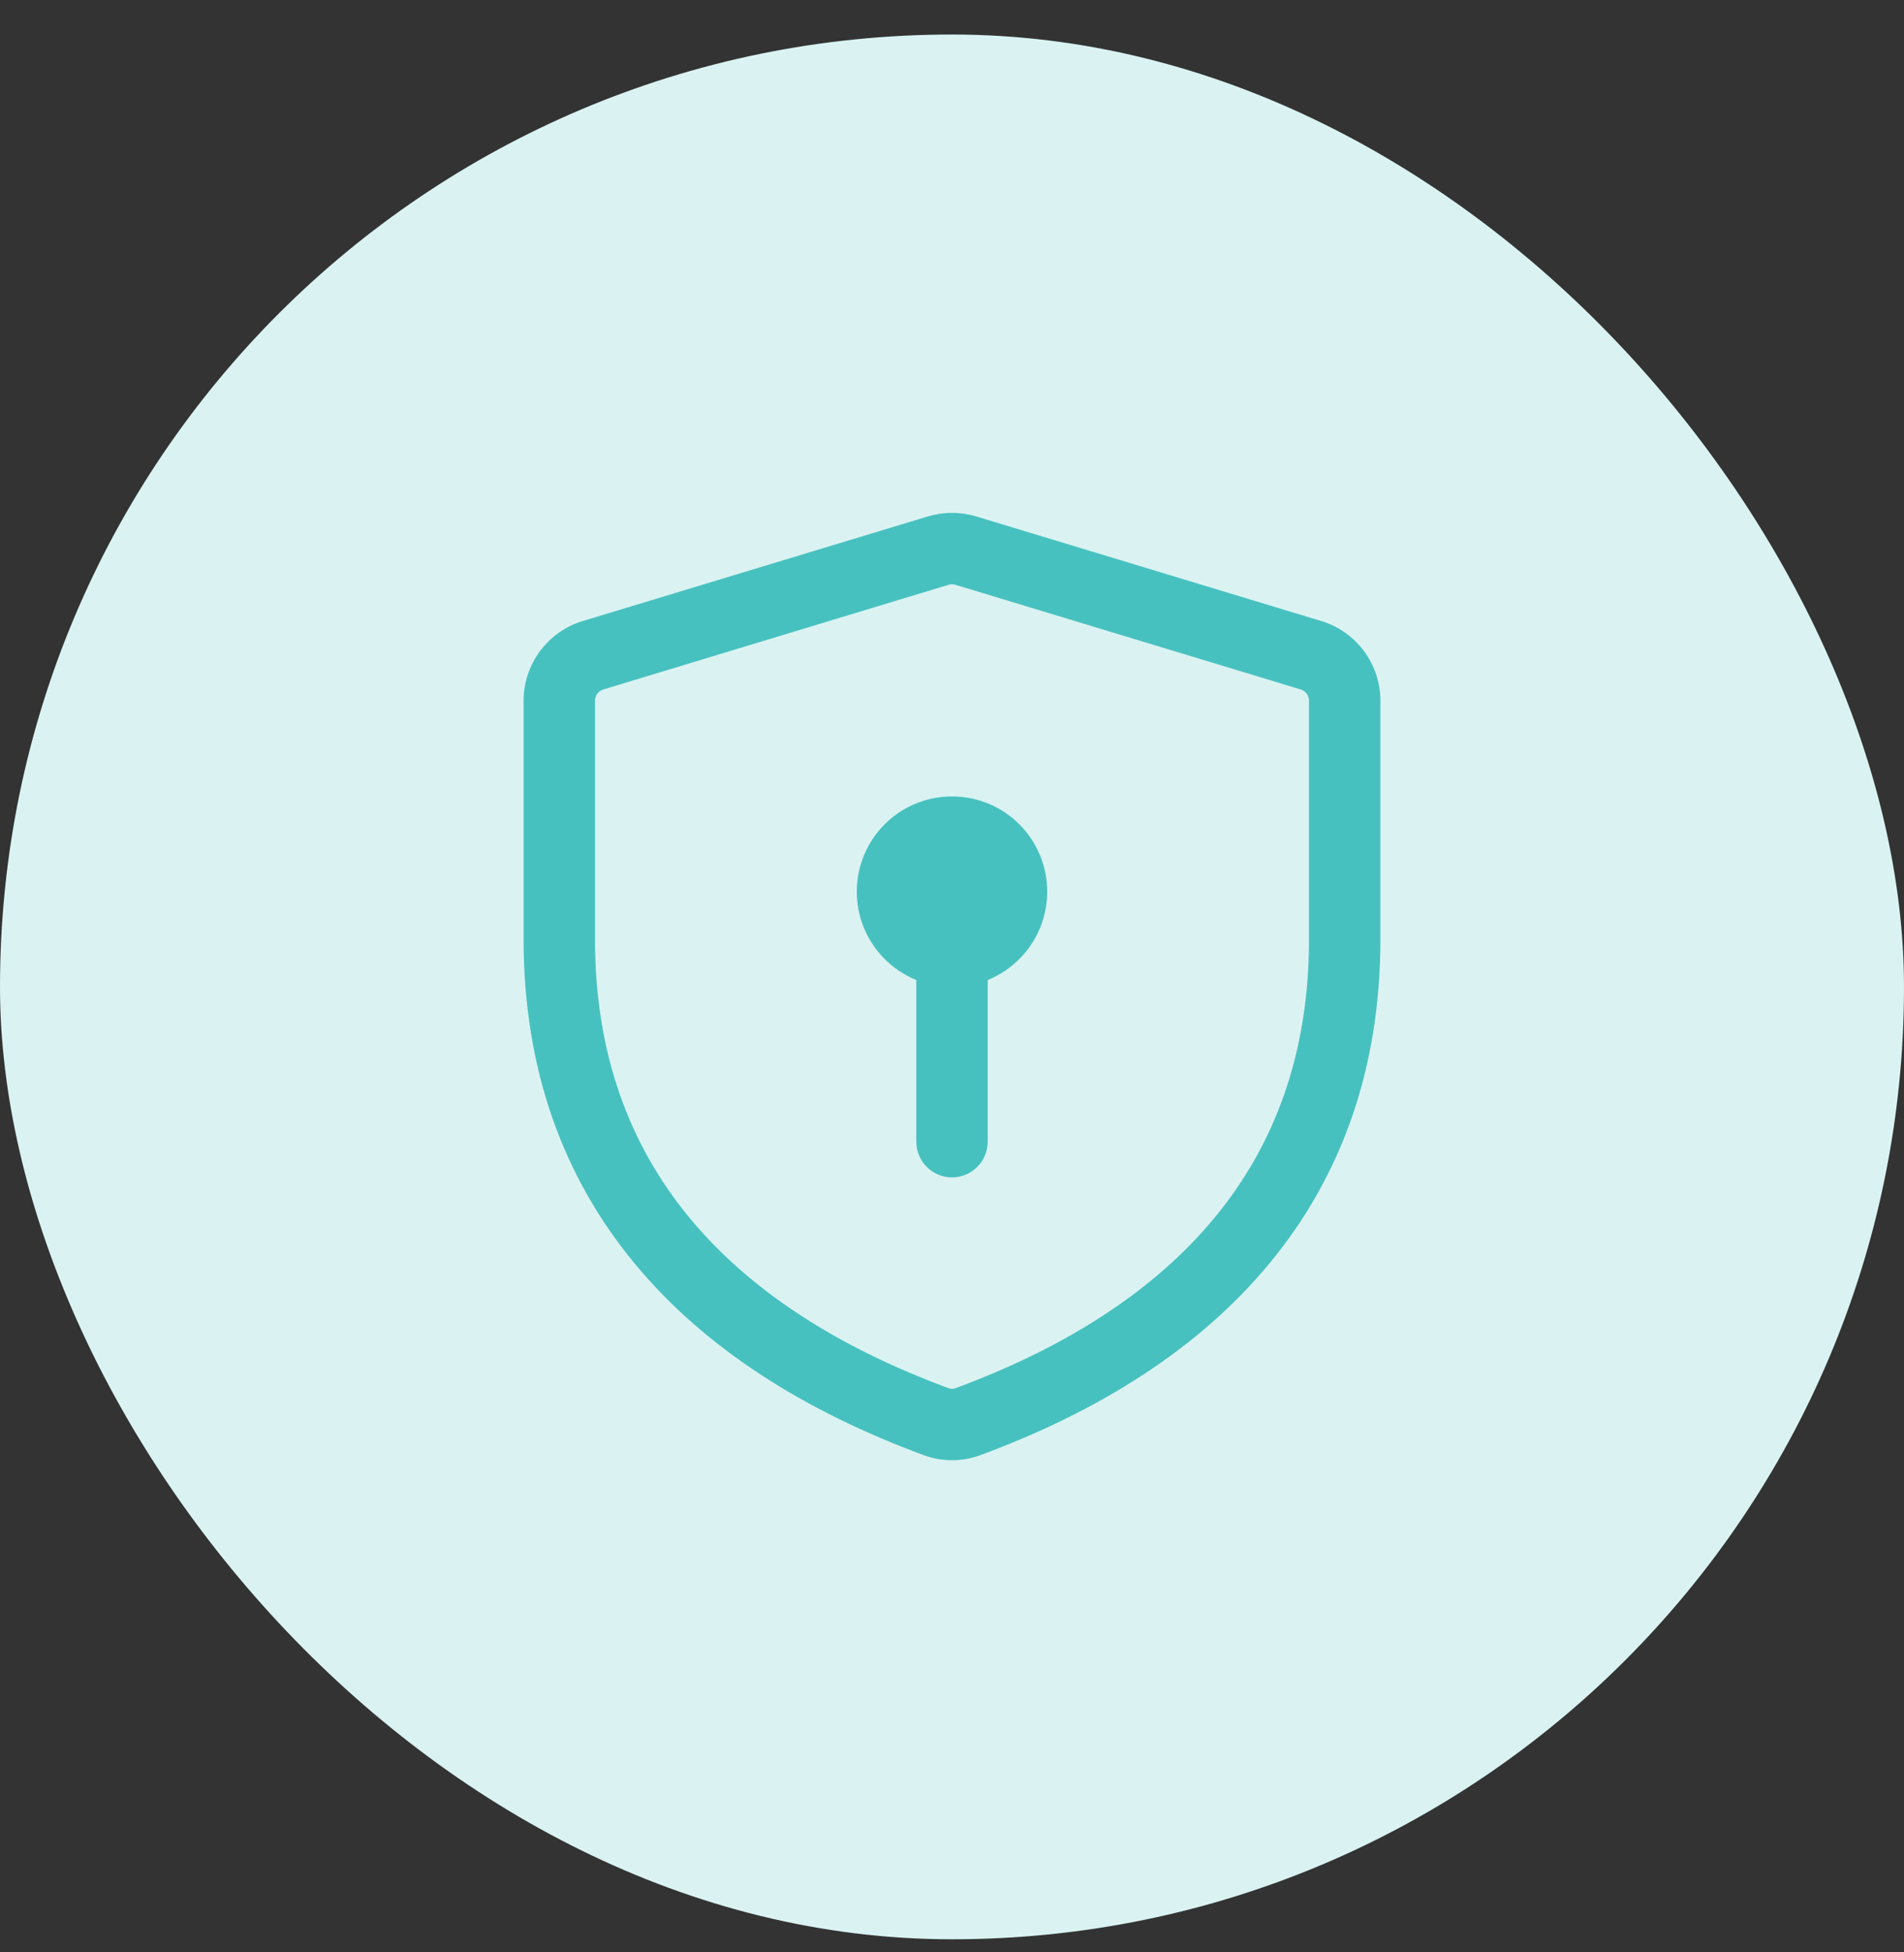 <svg width="40" height="41" viewBox="0 0 40 41" fill="none" xmlns="http://www.w3.org/2000/svg">
<rect x="0" y="0" width="40" height="41" fill="#333333" stroke="none"/>
<rect y="0.725" width="40" height="40" rx="20" fill="#DAF3F2"/>
<path fill-rule="evenodd" clip-rule="evenodd" d="M20.073 12.281C20.025 12.266 19.975 12.266 19.927 12.281L12.678 14.478C12.571 14.51 12.5 14.607 12.5 14.716V19.725C12.5 22.128 13.223 24.045 14.484 25.572C15.754 27.11 17.608 28.296 19.93 29.153C19.975 29.169 20.025 29.169 20.07 29.153C22.392 28.296 24.246 27.11 25.516 25.572C26.777 24.045 27.5 22.128 27.5 19.725V14.716C27.5 14.607 27.429 14.51 27.323 14.478L20.073 12.281ZM19.492 10.845C19.823 10.745 20.177 10.745 20.508 10.845L27.758 13.042C28.494 13.265 29 13.943 29 14.716V19.725C29 22.456 28.169 24.716 26.673 26.527C25.186 28.327 23.08 29.641 20.59 30.56C20.209 30.7 19.79 30.7 19.41 30.56C16.92 29.641 14.813 28.327 13.327 26.527C11.831 24.716 11 22.456 11 19.725V14.716C11 13.943 11.506 13.265 12.242 13.042L19.492 10.845ZM20.75 20.58C21.483 20.283 22 19.564 22 18.725C22 17.62 21.105 16.725 20 16.725C18.895 16.725 18 17.62 18 18.725C18 19.564 18.517 20.283 19.25 20.58V23.975C19.25 24.389 19.586 24.725 20 24.725C20.414 24.725 20.75 24.389 20.75 23.975V20.58Z" fill="#47C1BF"/>
</svg>
